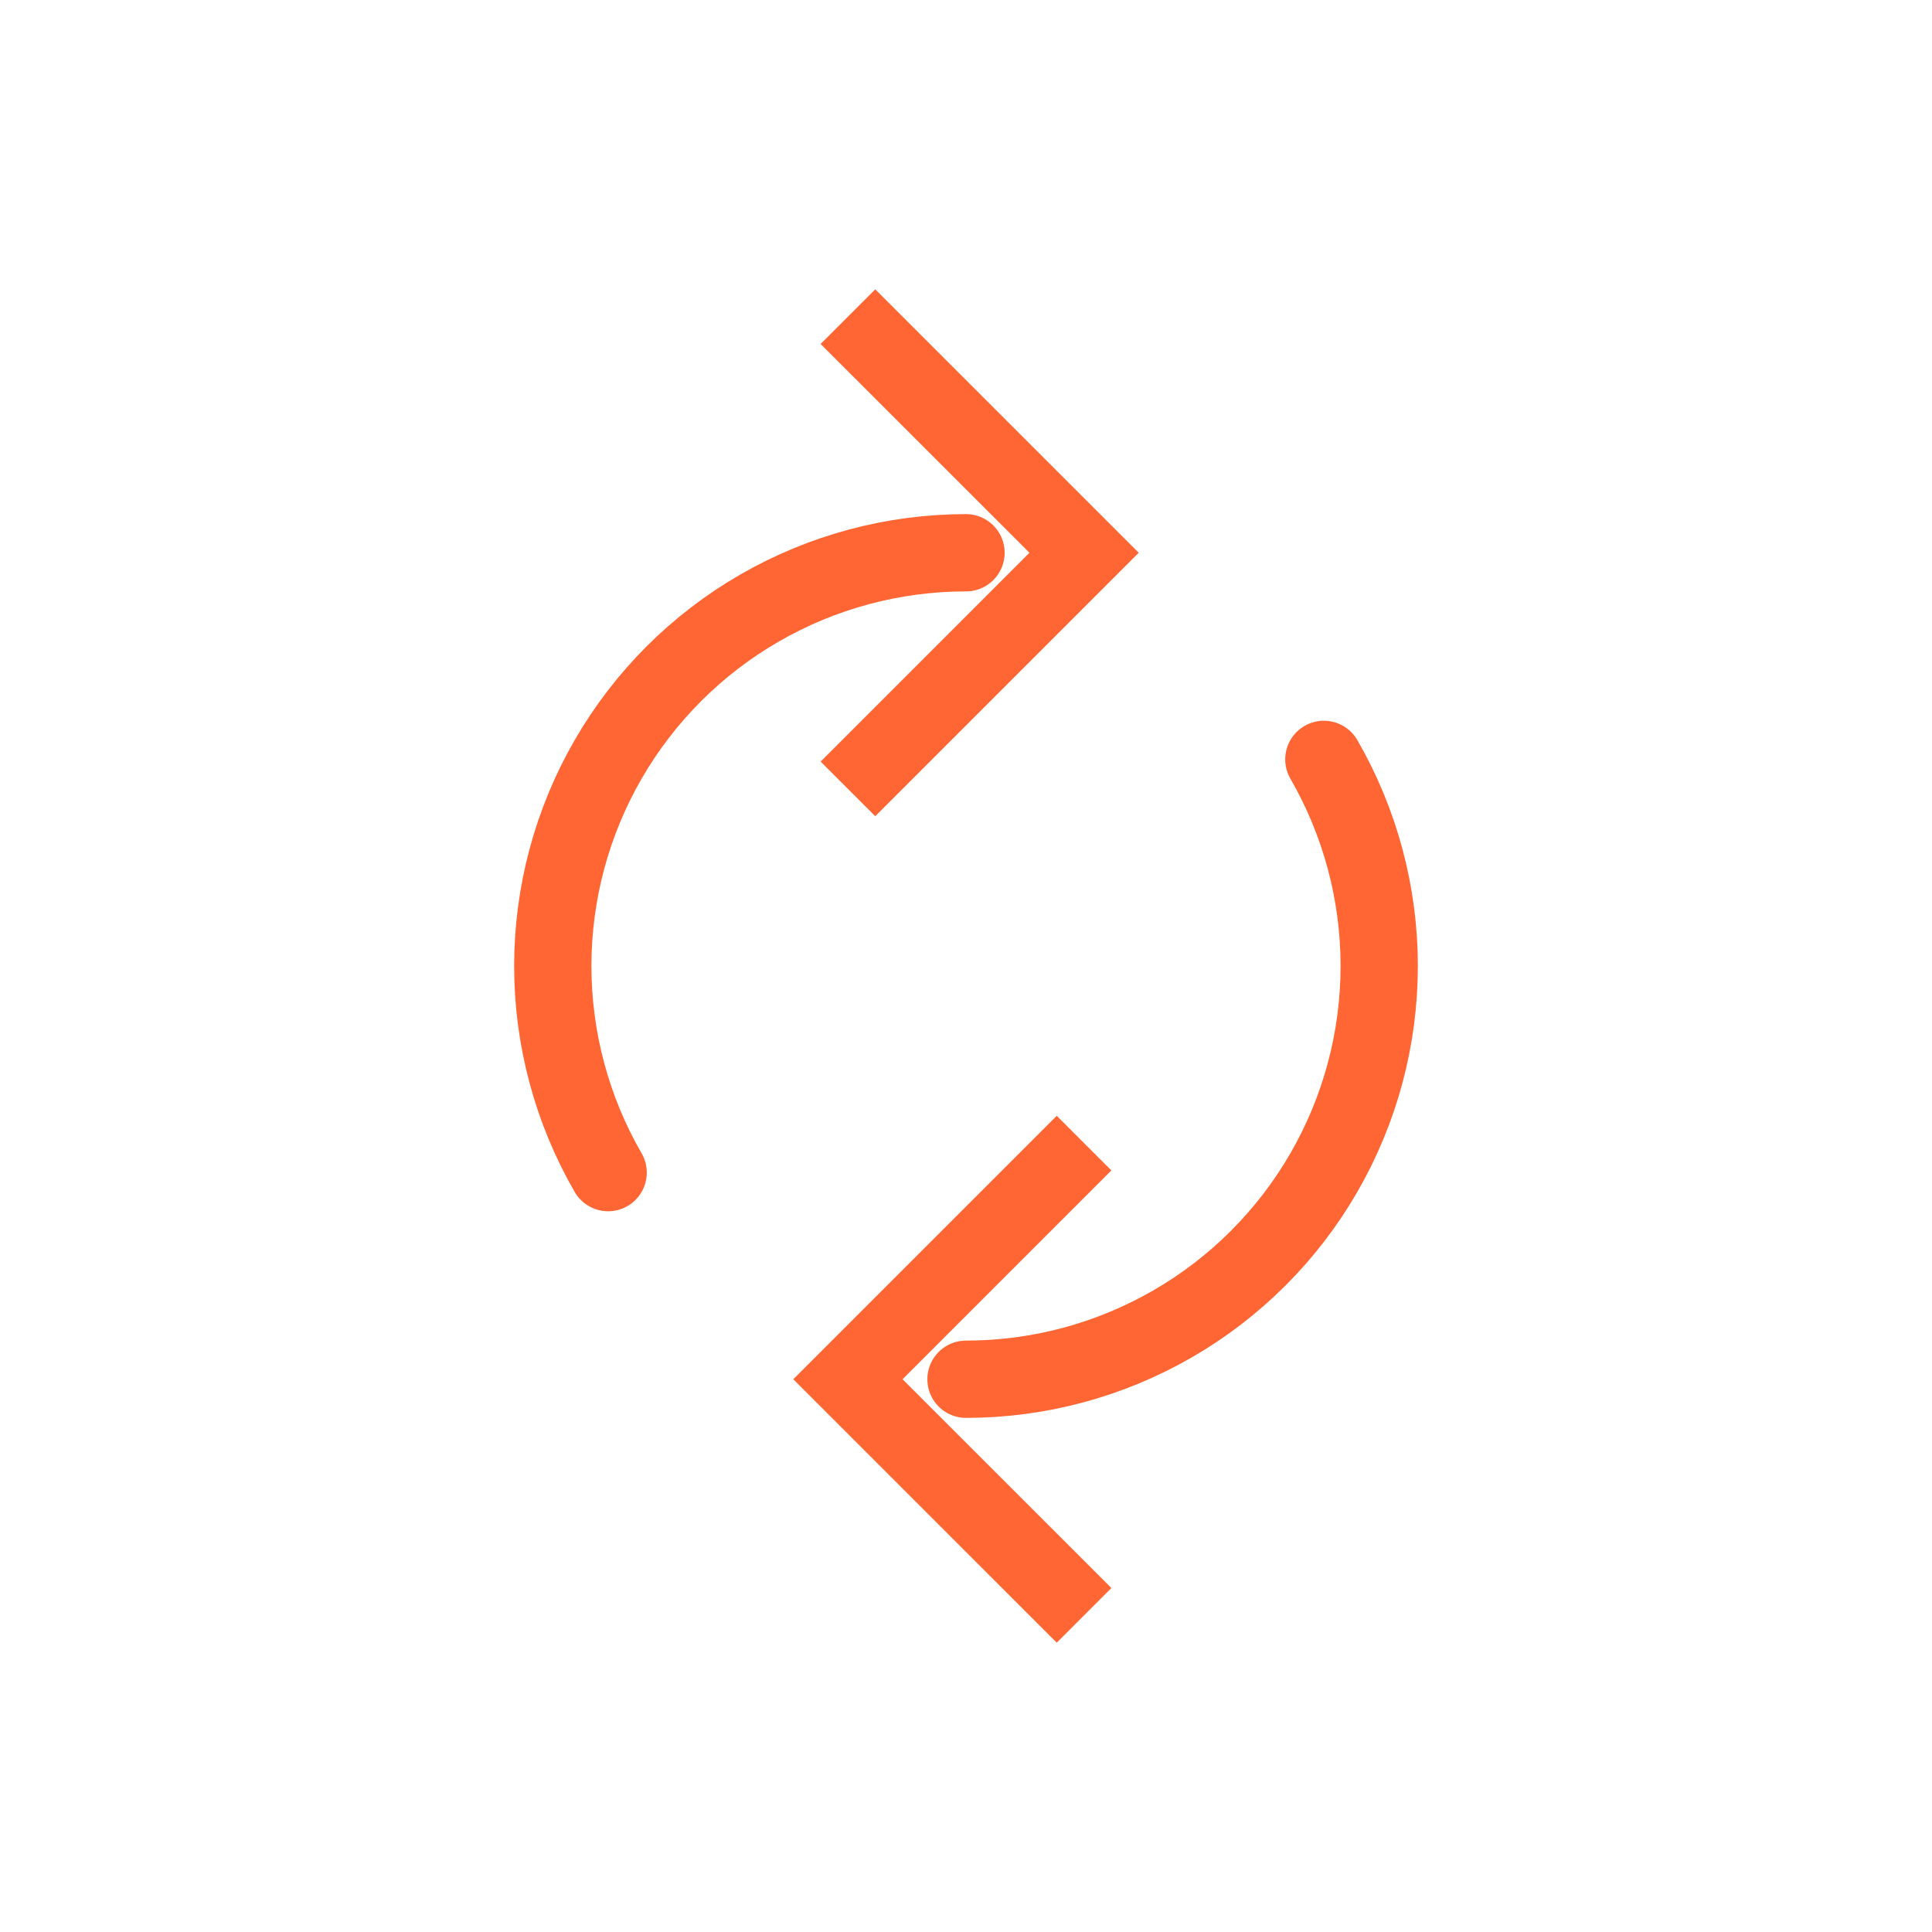 <svg width="75" height="75" viewBox="0 0 75 75" fill="none" xmlns="http://www.w3.org/2000/svg">
<path d="M42.083 44.375L32.916 53.542L42.083 62.708" stroke="#FF6633" stroke-width="3"/>
<path d="M51.392 29.479C52.8 31.918 53.541 34.684 53.541 37.5C53.541 40.316 52.8 43.082 51.392 45.521C49.984 47.959 47.959 49.984 45.521 51.392C43.082 52.8 40.316 53.542 37.5 53.542" stroke="#FF6633" stroke-width="3" stroke-linecap="round"/>
<path d="M32.917 30.625L42.084 21.458L32.917 12.292" stroke="#FF6633" stroke-width="3"/>
<path d="M23.608 45.521C22.2 43.082 21.459 40.316 21.459 37.5C21.459 34.684 22.2 31.918 23.608 29.479C25.016 27.041 27.041 25.015 29.479 23.608C31.918 22.2 34.684 21.458 37.5 21.458" stroke="#FF6633" stroke-width="3" stroke-linecap="round"/>
</svg>
